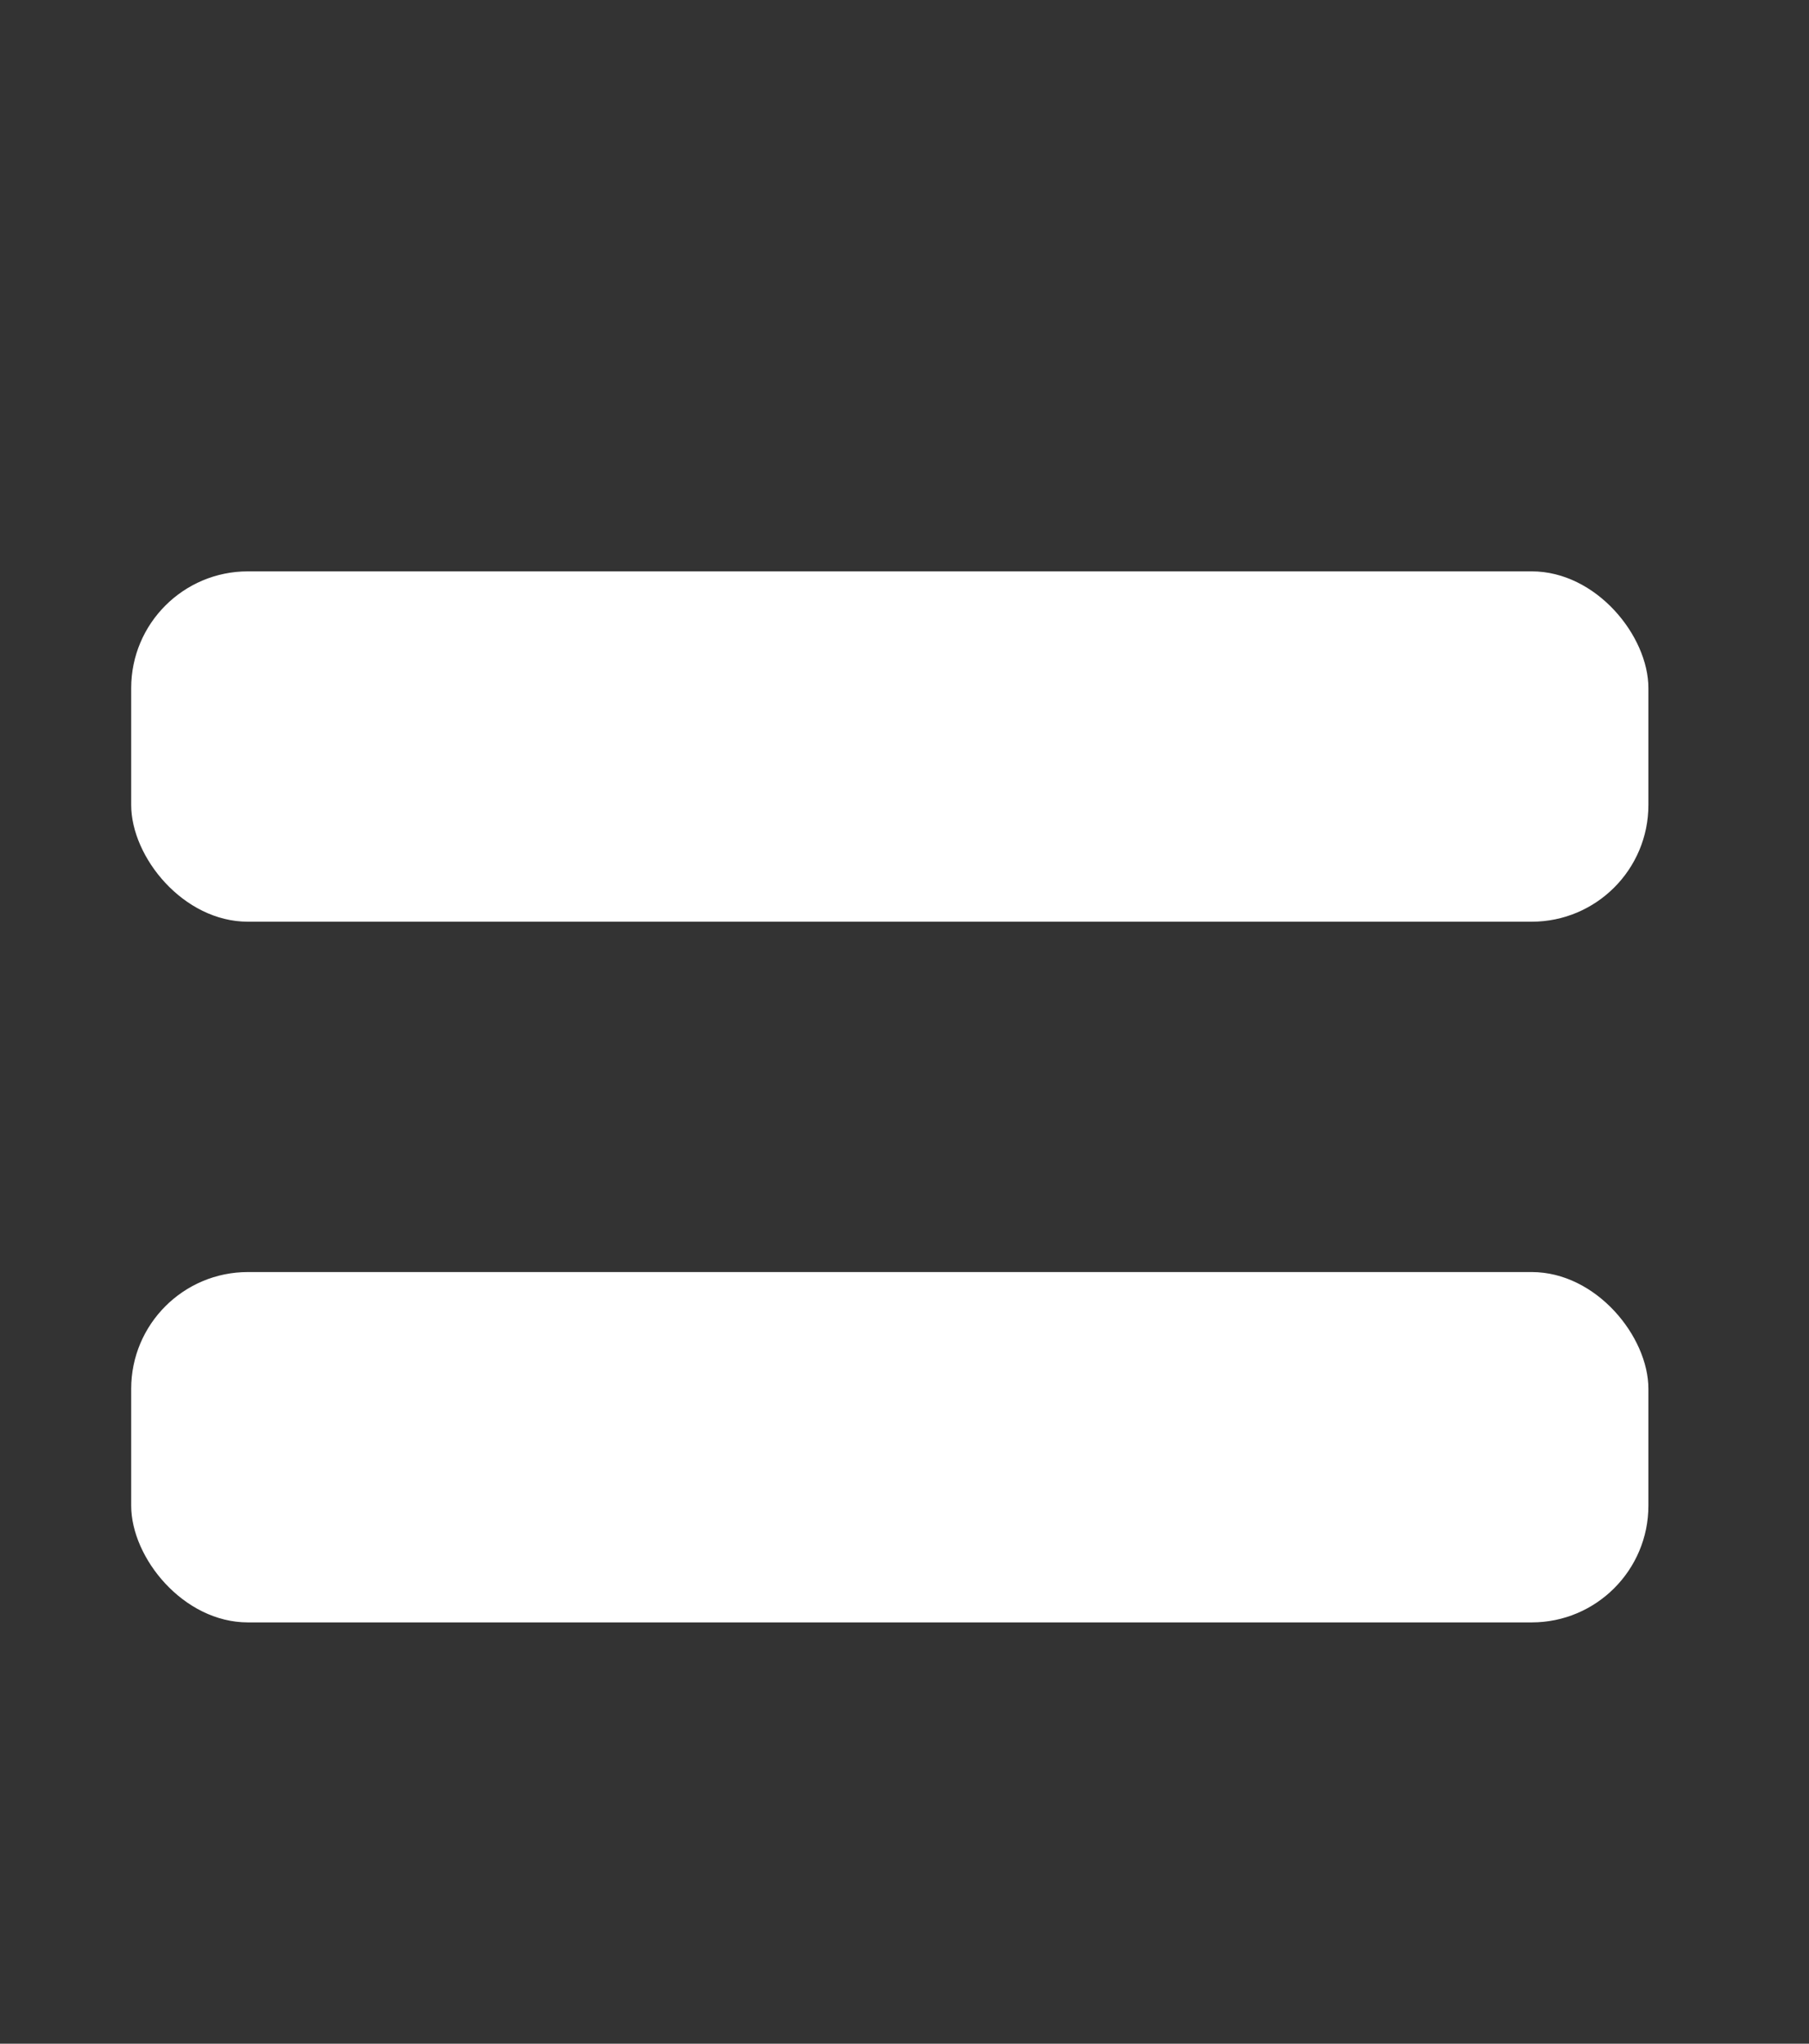 <svg width="31" height="35" viewBox="0 0 31 35" fill="none" xmlns="http://www.w3.org/2000/svg">
<rect x="0" y="0" width="31" height="35" fill="#333333" stroke="none"/>
<rect x="2.248" y="9.785" width="26" height="6" rx="2" fill="white"/>
<rect x="2.248" y="21.785" width="26" height="6" rx="2" fill="white"/>
</svg>
